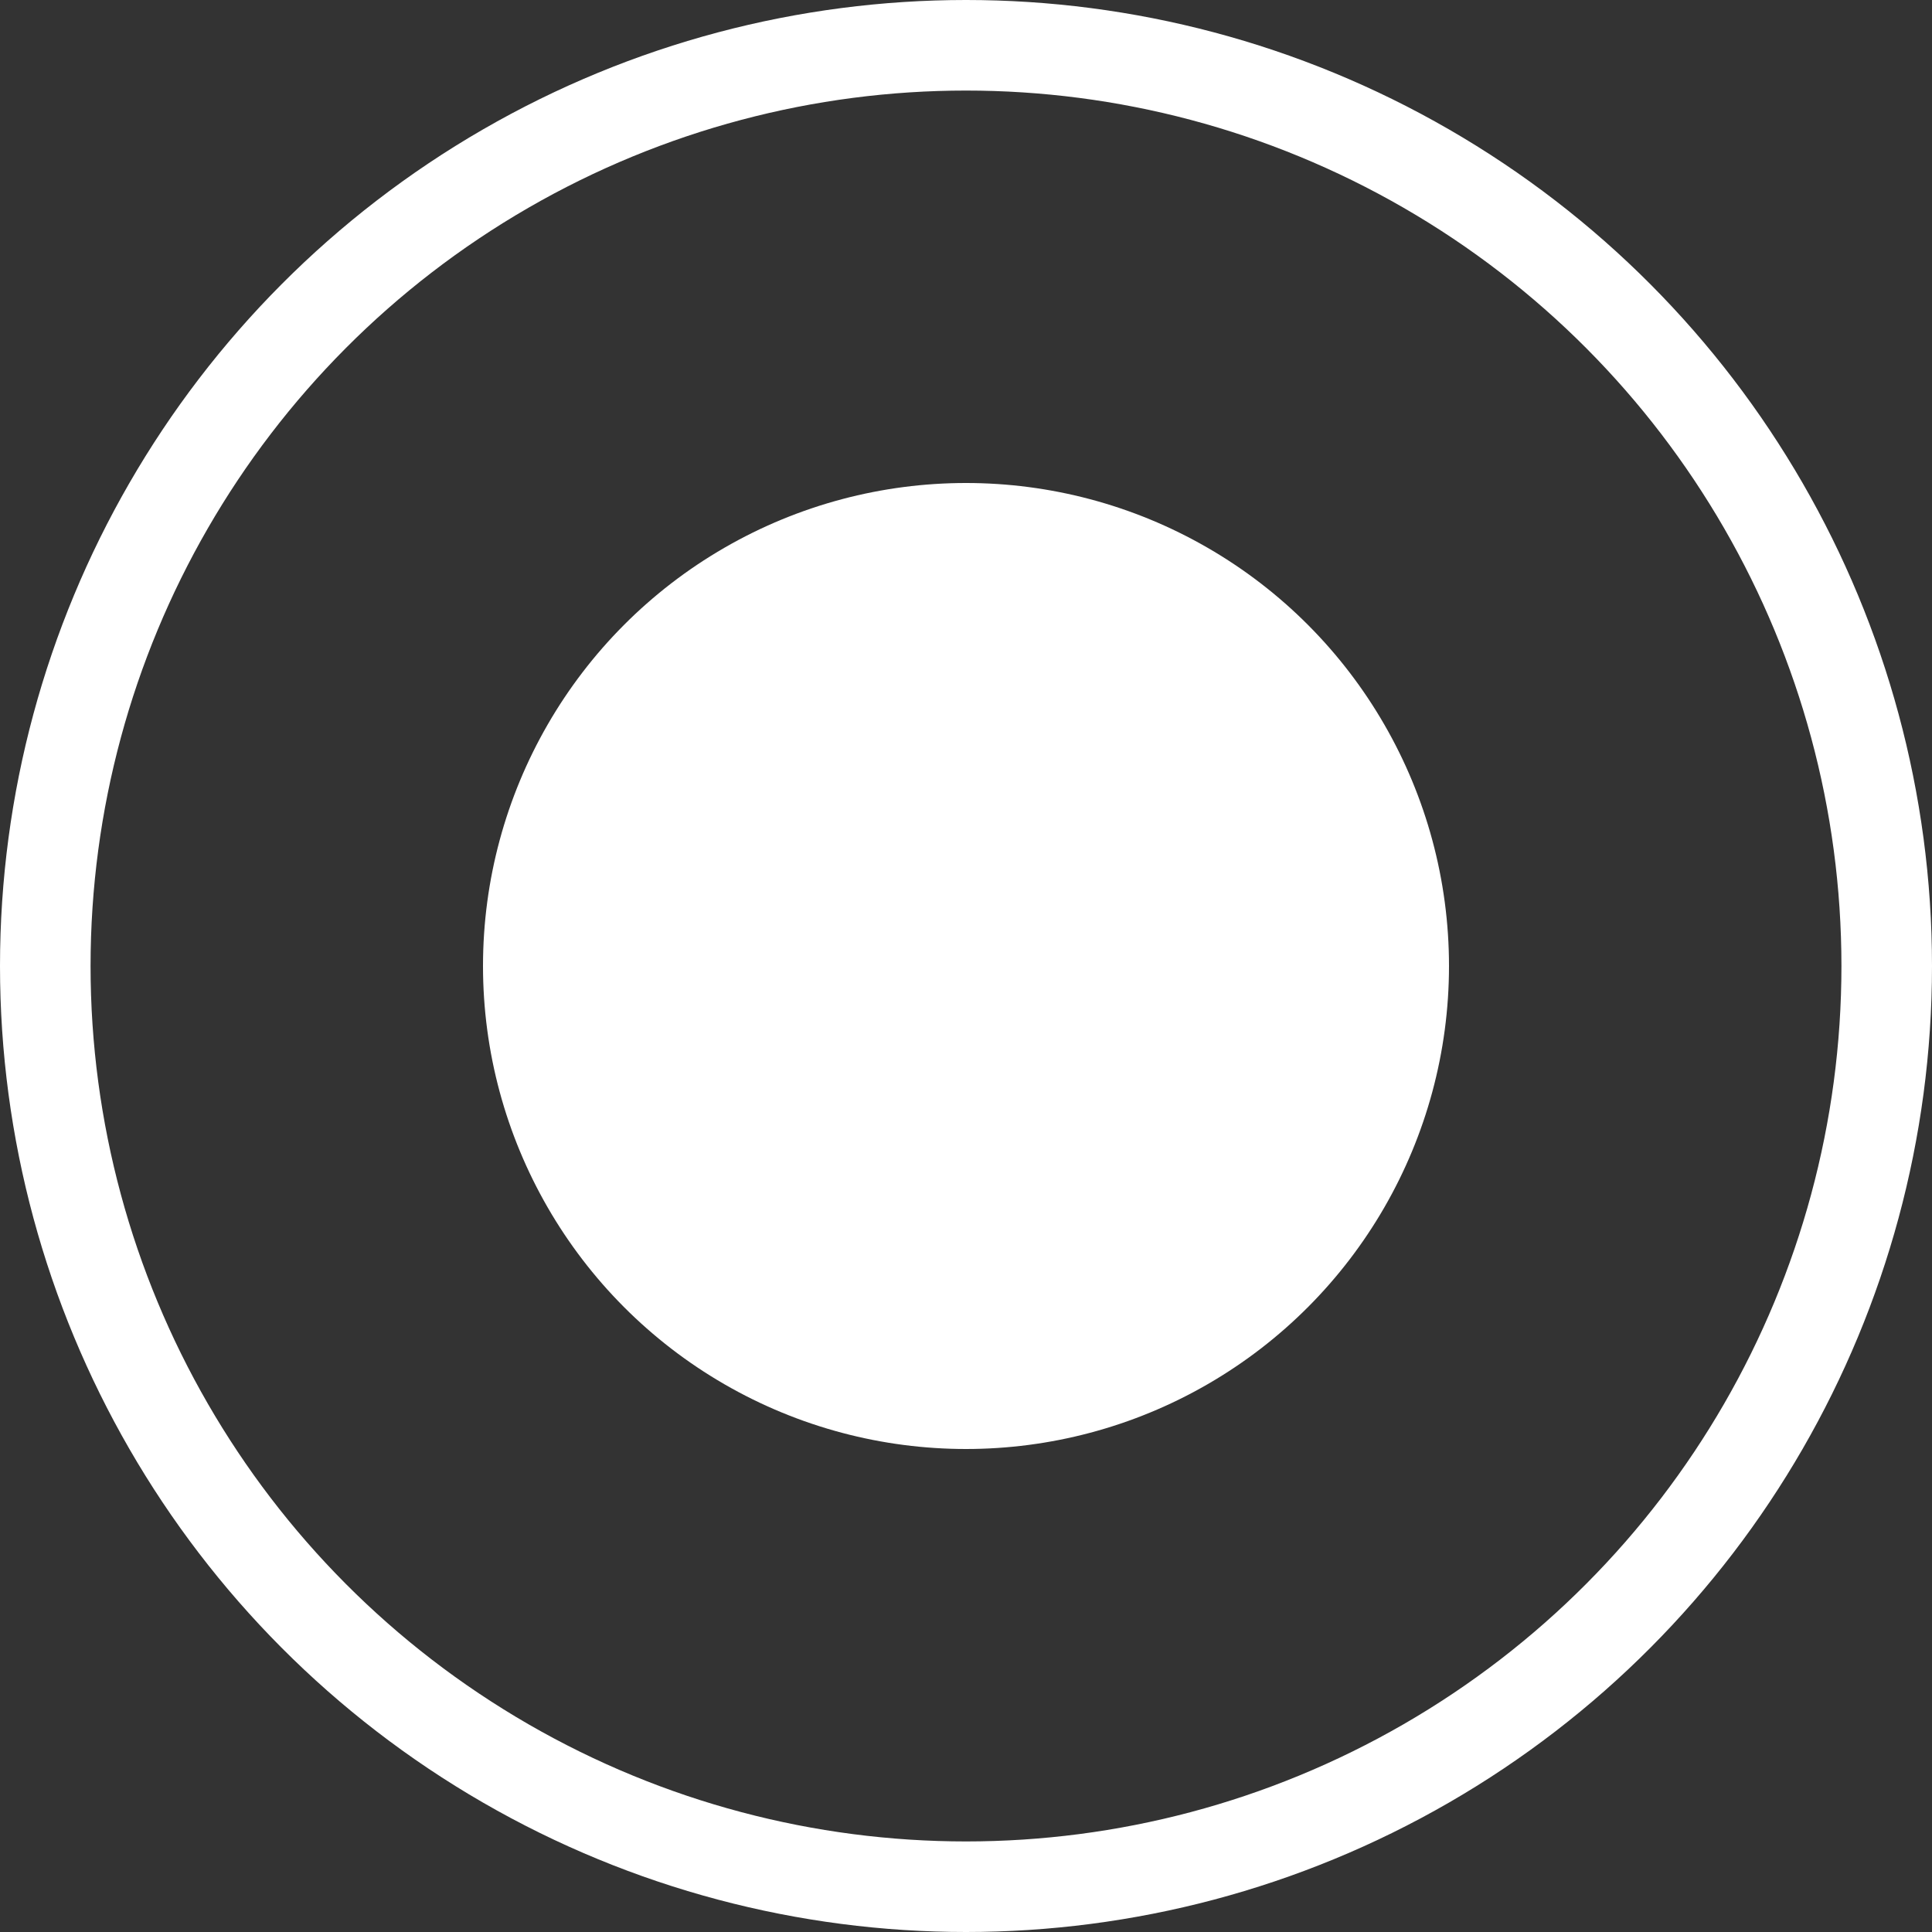 <svg width="32" height="32" viewBox="0 0 32 32" fill="none" xmlns="http://www.w3.org/2000/svg">
<rect x="0" y="0" width="32" height="32" fill="#333333" stroke="none"/>
<g id="Assets">
<g id="Group 13326">
<circle id="Ellipse 1085" cx="16" cy="16" r="15.25" stroke="white" stroke-width="1.5"/>
<circle id="Ellipse 1086" cx="16" cy="16" r="8" fill="white"/>
</g>
</g>
</svg>
